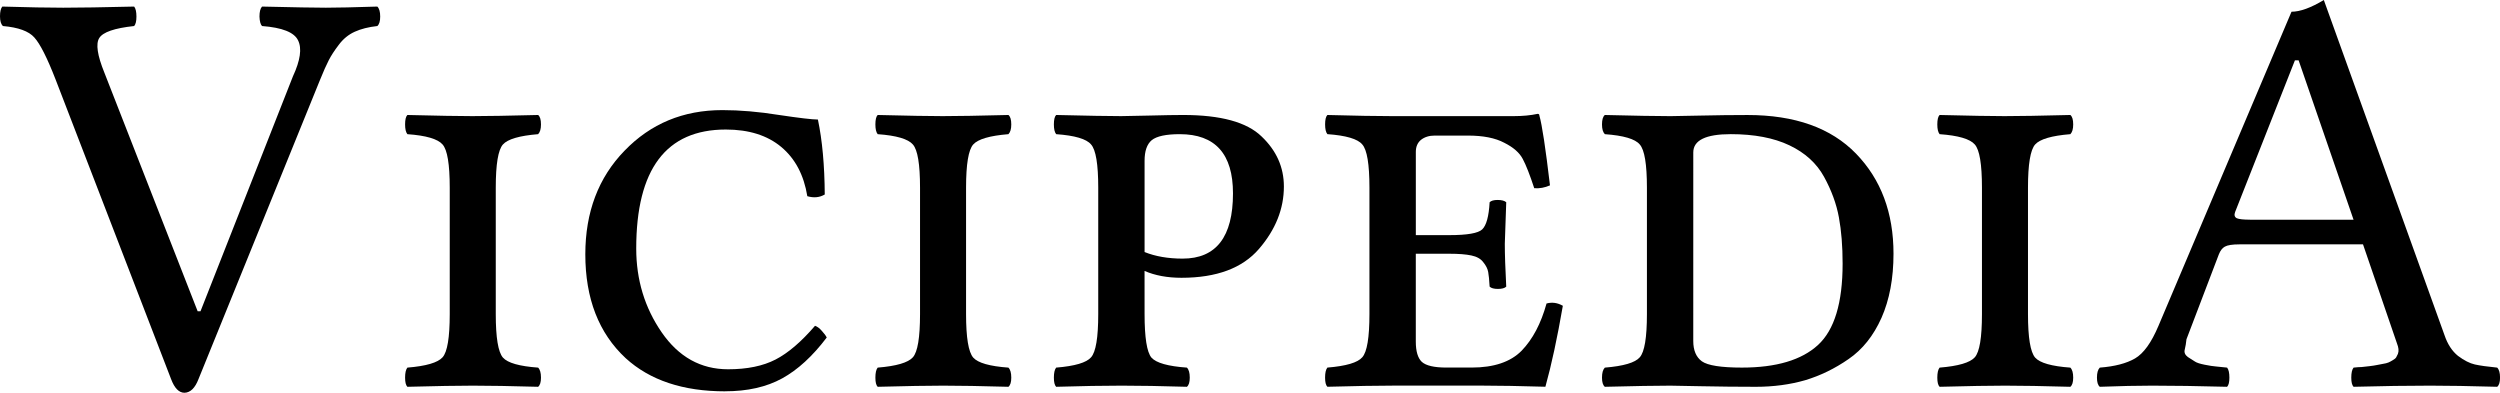 <?xml version="1.0" encoding="UTF-8" standalone="no"?>
<svg
   xmlns:dc="http://purl.org/dc/elements/1.1/"
   xmlns:cc="http://creativecommons.org/ns#"
   xmlns:rdf="http://www.w3.org/1999/02/22-rdf-syntax-ns#"
   xmlns:svg="http://www.w3.org/2000/svg"
   xmlns="http://www.w3.org/2000/svg"
   xml:space="preserve"
   enable-background="new 0 0 135 155"
   viewBox="0 0 113.789 17.878"
   height="17.878"
   width="113.789"
   y="0px"
   x="0px"
   id="svg3857"
   version="1.1"><defs
   id="defs4" />

 <g
   transform="translate(-10.643,-114.948)"
   id="Wikipedia"
   style="font-style:normal;font-variant:normal;font-weight:normal;font-stretch:normal;font-size:26.667px;line-height:1.25;font-family:'Linux Libertine';-inkscape-font-specification:'Linux Libertine';letter-spacing:0px;word-spacing:0px;fill:#000000;fill-opacity:1;stroke:none"
   aria-label="VicipediA"><path
     id="path1046"
     d="m 22.57,116.133 q -0.104,-0.104 -0.117,-0.43 0,-0.326 0.117,-0.456 2.188,0.052 2.904,0.052 0.742,0 2.344,-0.052 0.13,0.13 0.13,0.456 0,0.312 -0.13,0.43 -0.599,0.065 -1.029,0.26 -0.43,0.195 -0.729,0.599 -0.299,0.391 -0.456,0.703 -0.156,0.299 -0.404,0.911 l -5.521,13.594 q -0.234,0.612 -0.638,0.625 -0.378,0 -0.612,-0.625 L 13.169,118.555 Q 12.596,117.083 12.206,116.654 11.828,116.224 10.773,116.133 10.643,116.003 10.643,115.69 q 0,-0.312 0.104,-0.443 1.758,0.052 2.773,0.052 1.094,0 3.229,-0.052 0.104,0.13 0.104,0.456 0,0.312 -0.104,0.43 -1.341,0.143 -1.589,0.547 -0.247,0.391 0.234,1.576 l 4.245,10.859 h 0.13 l 4.206,-10.69 q 0.508,-1.094 0.234,-1.641 -0.26,-0.547 -1.641,-0.651 z" /><path
     id="path1048"
     style="font-style:normal;font-variant:normal;font-weight:normal;font-stretch:normal;font-size:26.667px;font-family:'Linux Libertine';-inkscape-font-specification:'Linux Libertine, Normal';font-variant-ligatures:normal;font-variant-caps:small-caps;font-variant-numeric:normal;font-feature-settings:normal;text-align:start;writing-mode:lr-tb;text-anchor:start"
     d="m 33.208,123.49 v 5.755 q 0,1.602 0.326,1.979 0.326,0.365 1.602,0.456 0.13,0.13 0.13,0.456 0,0.312 -0.13,0.417 -1.862,-0.052 -2.969,-0.052 -1.016,0 -2.982,0.052 -0.104,-0.104 -0.104,-0.417 0,-0.326 0.104,-0.456 1.276,-0.104 1.602,-0.469 0.326,-0.365 0.326,-1.966 v -5.755 q 0,-1.602 -0.326,-1.966 -0.326,-0.378 -1.602,-0.469 -0.104,-0.13 -0.104,-0.443 0,-0.326 0.104,-0.43 2.083,0.052 2.956,0.052 0.964,0 2.995,-0.052 0.13,0.104 0.13,0.43 0,0.312 -0.13,0.443 -1.276,0.104 -1.602,0.469 -0.326,0.365 -0.326,1.966 z" /><path
     id="path1050"
     style="font-style:normal;font-variant:normal;font-weight:normal;font-stretch:normal;font-size:26.667px;font-family:'Linux Libertine';-inkscape-font-specification:'Linux Libertine, Normal';font-variant-ligatures:normal;font-variant-caps:small-caps;font-variant-numeric:normal;font-feature-settings:normal;text-align:start;writing-mode:lr-tb;text-anchor:start"
     d="m 43.651,132.76 q -2.878,0 -4.531,-1.51 -1.836,-1.706 -1.836,-4.727 0,-2.878 1.784,-4.714 1.784,-1.849 4.453,-1.849 1.198,0 2.578,0.221 1.393,0.208 1.771,0.208 0.299,1.419 0.312,3.411 -0.352,0.208 -0.794,0.078 -0.234,-1.445 -1.185,-2.24 -0.951,-0.794 -2.526,-0.794 -4.076,0 -4.076,5.417 0,2.135 1.159,3.815 1.159,1.68 3.021,1.68 1.302,0 2.161,-0.443 0.859,-0.443 1.797,-1.536 0.156,0.052 0.312,0.234 0.156,0.169 0.221,0.299 -0.964,1.276 -2.031,1.862 -1.068,0.586 -2.591,0.586 z" /><path
     id="path1052"
     style="font-style:normal;font-variant:normal;font-weight:normal;font-stretch:normal;font-size:26.667px;font-family:'Linux Libertine';-inkscape-font-specification:'Linux Libertine, Normal';font-variant-ligatures:normal;font-variant-caps:small-caps;font-variant-numeric:normal;font-feature-settings:normal;text-align:start;writing-mode:lr-tb;text-anchor:start"
     d="m 54.614,123.49 v 5.755 q 0,1.602 0.326,1.979 0.326,0.365 1.602,0.456 0.13,0.13 0.13,0.456 0,0.312 -0.13,0.417 -1.862,-0.052 -2.969,-0.052 -1.016,0 -2.982,0.052 -0.104,-0.104 -0.104,-0.417 0,-0.326 0.104,-0.456 1.276,-0.104 1.602,-0.469 0.326,-0.365 0.326,-1.966 v -5.755 q 0,-1.602 -0.326,-1.966 -0.326,-0.378 -1.602,-0.469 -0.104,-0.13 -0.104,-0.443 0,-0.326 0.104,-0.43 2.083,0.052 2.956,0.052 0.964,0 2.995,-0.052 0.13,0.104 0.13,0.43 0,0.312 -0.13,0.443 -1.276,0.104 -1.602,0.469 -0.326,0.365 -0.326,1.966 z" /><path
     id="path1054"
     style="font-style:normal;font-variant:normal;font-weight:normal;font-stretch:normal;font-size:26.667px;font-family:'Linux Libertine';-inkscape-font-specification:'Linux Libertine, Normal';font-variant-ligatures:normal;font-variant-caps:small-caps;font-variant-numeric:normal;font-feature-settings:normal;text-align:start;writing-mode:lr-tb;text-anchor:start"
     d="m 62.739,122.266 v 4.154 q 0.742,0.299 1.732,0.299 2.292,0 2.292,-2.969 0,-2.695 -2.422,-2.695 -0.938,0 -1.276,0.273 -0.326,0.273 -0.326,0.938 z m 0,6.979 q 0,1.602 0.312,1.979 0.326,0.365 1.615,0.456 0.13,0.13 0.13,0.456 0,0.312 -0.13,0.417 -1.758,-0.052 -2.969,-0.052 -1.224,0 -2.982,0.052 -0.104,-0.104 -0.104,-0.417 0,-0.326 0.104,-0.456 1.276,-0.104 1.589,-0.469 0.326,-0.365 0.326,-1.966 v -5.755 q 0,-1.602 -0.326,-1.966 -0.312,-0.378 -1.589,-0.469 -0.104,-0.13 -0.104,-0.443 0,-0.326 0.104,-0.43 2.135,0.052 2.956,0.052 0.326,0 1.302,-0.026 0.99,-0.026 1.523,-0.026 2.565,0 3.568,0.977 1.016,0.964 1.016,2.279 0,1.523 -1.133,2.839 -1.133,1.315 -3.529,1.315 -0.964,0 -1.68,-0.312 z" /><path
     id="path1056"
     style="font-style:normal;font-variant:normal;font-weight:normal;font-stretch:normal;font-size:26.667px;font-family:'Linux Libertine';-inkscape-font-specification:'Linux Libertine, Normal';font-variant-ligatures:normal;font-variant-caps:small-caps;font-variant-numeric:normal;font-feature-settings:normal;text-align:start;writing-mode:lr-tb;text-anchor:start"
     d="m 76.607,126.497 h -1.523 v 3.997 q 0,0.664 0.273,0.924 0.286,0.26 1.12,0.26 h 1.146 q 1.523,0 2.279,-0.768 0.755,-0.781 1.133,-2.148 0.378,-0.104 0.742,0.104 -0.378,2.188 -0.794,3.685 Q 79.224,132.5 78.156,132.5 h -4.115 q -1.068,0 -2.982,0.052 -0.104,-0.104 -0.104,-0.417 0,-0.326 0.104,-0.456 1.276,-0.104 1.589,-0.469 0.326,-0.365 0.326,-1.966 v -5.755 q 0,-1.602 -0.326,-1.966 -0.312,-0.378 -1.589,-0.469 Q 70.956,120.924 70.956,120.612 q 0,-0.326 0.104,-0.43 1.914,0.052 2.956,0.052 h 5.521 q 0.612,0 1.094,-0.104 0.078,0 0.078,0.078 0.182,0.638 0.482,3.177 -0.352,0.156 -0.716,0.13 -0.299,-0.911 -0.521,-1.328 -0.221,-0.43 -0.846,-0.742 -0.612,-0.326 -1.654,-0.326 h -1.51 q -0.378,0 -0.625,0.195 -0.234,0.195 -0.234,0.547 v 3.789 h 1.523 q 1.224,0 1.497,-0.26 0.286,-0.273 0.339,-1.237 0.104,-0.104 0.365,-0.104 0.273,0 0.391,0.104 -0.052,1.328 -0.065,1.888 0,0.716 0.065,1.953 -0.104,0.104 -0.378,0.104 -0.273,0 -0.378,-0.104 -0.026,-0.456 -0.065,-0.664 -0.039,-0.221 -0.221,-0.443 -0.169,-0.234 -0.547,-0.312 -0.365,-0.078 -1.003,-0.078 z" /><path
     id="path1058"
     style="font-style:normal;font-variant:normal;font-weight:normal;font-stretch:normal;font-size:26.667px;font-family:'Linux Libertine';-inkscape-font-specification:'Linux Libertine, Normal';font-variant-ligatures:normal;font-variant-caps:small-caps;font-variant-numeric:normal;font-feature-settings:normal;text-align:start;writing-mode:lr-tb;text-anchor:start"
     d="m 87.713,130.469 q 0,0.638 0.391,0.924 0.404,0.286 1.823,0.286 2.344,0 3.464,-1.029 1.12,-1.029 1.12,-3.698 0,-1.198 -0.169,-2.109 -0.169,-0.924 -0.677,-1.849 -0.508,-0.924 -1.576,-1.432 -1.068,-0.508 -2.669,-0.508 -1.706,0 -1.706,0.833 z m -1.068,-10.234 q 0.26,0 1.38,-0.026 1.133,-0.026 2.161,-0.026 3.229,0 4.935,1.758 1.706,1.758 1.706,4.557 0,1.68 -0.547,2.917 -0.547,1.224 -1.497,1.875 -0.938,0.651 -1.979,0.964 -1.042,0.299 -2.24,0.299 -1.25,0 -2.5,-0.026 -1.237,-0.026 -1.393,-0.026 -0.964,0 -2.982,0.052 -0.13,-0.104 -0.13,-0.417 0,-0.326 0.13,-0.456 1.276,-0.104 1.589,-0.469 0.326,-0.365 0.326,-1.966 v -5.755 q 0,-1.602 -0.326,-1.966 -0.312,-0.378 -1.589,-0.469 -0.13,-0.13 -0.13,-0.443 0,-0.326 0.13,-0.43 2.07,0.052 2.956,0.052 z" /><path
     id="path1060"
     style="font-style:normal;font-variant:normal;font-weight:normal;font-stretch:normal;font-size:26.667px;font-family:'Linux Libertine';-inkscape-font-specification:'Linux Libertine, Normal';font-variant-ligatures:normal;font-variant-caps:small-caps;font-variant-numeric:normal;font-feature-settings:normal;text-align:start;writing-mode:lr-tb;text-anchor:start"
     d="m 102.948,123.49 v 5.755 q 0,1.602 0.326,1.979 0.326,0.365 1.602,0.456 0.13,0.13 0.13,0.456 0,0.312 -0.13,0.417 -1.862,-0.052 -2.969,-0.052 -1.016,0 -2.982,0.052 -0.104,-0.104 -0.104,-0.417 0,-0.326 0.104,-0.456 1.276,-0.104 1.602,-0.469 0.326,-0.365 0.326,-1.966 v -5.755 q 0,-1.602 -0.326,-1.966 -0.326,-0.378 -1.602,-0.469 -0.104,-0.13 -0.104,-0.443 0,-0.326 0.104,-0.43 2.083,0.052 2.956,0.052 0.964,0 2.995,-0.052 0.13,0.104 0.13,0.43 0,0.312 -0.13,0.443 -1.276,0.104 -1.602,0.469 -0.326,0.365 -0.326,1.966 z" /><path
     id="path1062"
     d="m 113.052,124.948 h 4.714 l -2.5,-7.253 h -0.169 l -2.721,6.901 q -0.078,0.208 0.078,0.286 0.156,0.065 0.599,0.065 z m -2.891,5.443 q -0.026,0.26 -0.078,0.469 -0.052,0.195 0.143,0.339 0.208,0.13 0.326,0.208 0.117,0.078 0.443,0.143 0.326,0.065 0.508,0.078 0.182,0.013 0.508,0.052 0.104,0.13 0.104,0.456 0,0.312 -0.104,0.417 -1.979,-0.052 -3.411,-0.052 -0.99,0 -2.383,0.052 -0.13,-0.104 -0.13,-0.417 0,-0.326 0.13,-0.456 1.016,-0.078 1.602,-0.417 0.586,-0.339 1.068,-1.484 l 6.055,-14.297 q 0.586,0 1.471,-0.534 l 5.495,15.26 q 0.208,0.612 0.612,0.938 0.417,0.312 0.768,0.391 0.352,0.078 1.016,0.143 0.13,0.13 0.13,0.456 0,0.312 -0.13,0.417 -1.862,-0.052 -3.047,-0.052 -1.523,0 -3.49,0.052 -0.104,-0.104 -0.104,-0.417 0,-0.326 0.104,-0.456 0.234,-0.026 0.365,-0.026 0.143,-0.013 0.352,-0.039 0.221,-0.026 0.339,-0.052 0.117,-0.026 0.273,-0.052 0.169,-0.026 0.26,-0.065 0.091,-0.039 0.195,-0.104 0.117,-0.065 0.156,-0.13 0.039,-0.065 0.078,-0.156 0.039,-0.104 0.026,-0.221 -0.013,-0.117 -0.065,-0.247 l -1.549,-4.518 h -5.625 q -0.482,0 -0.664,0.104 -0.169,0.091 -0.273,0.352 z" /></g></svg>
